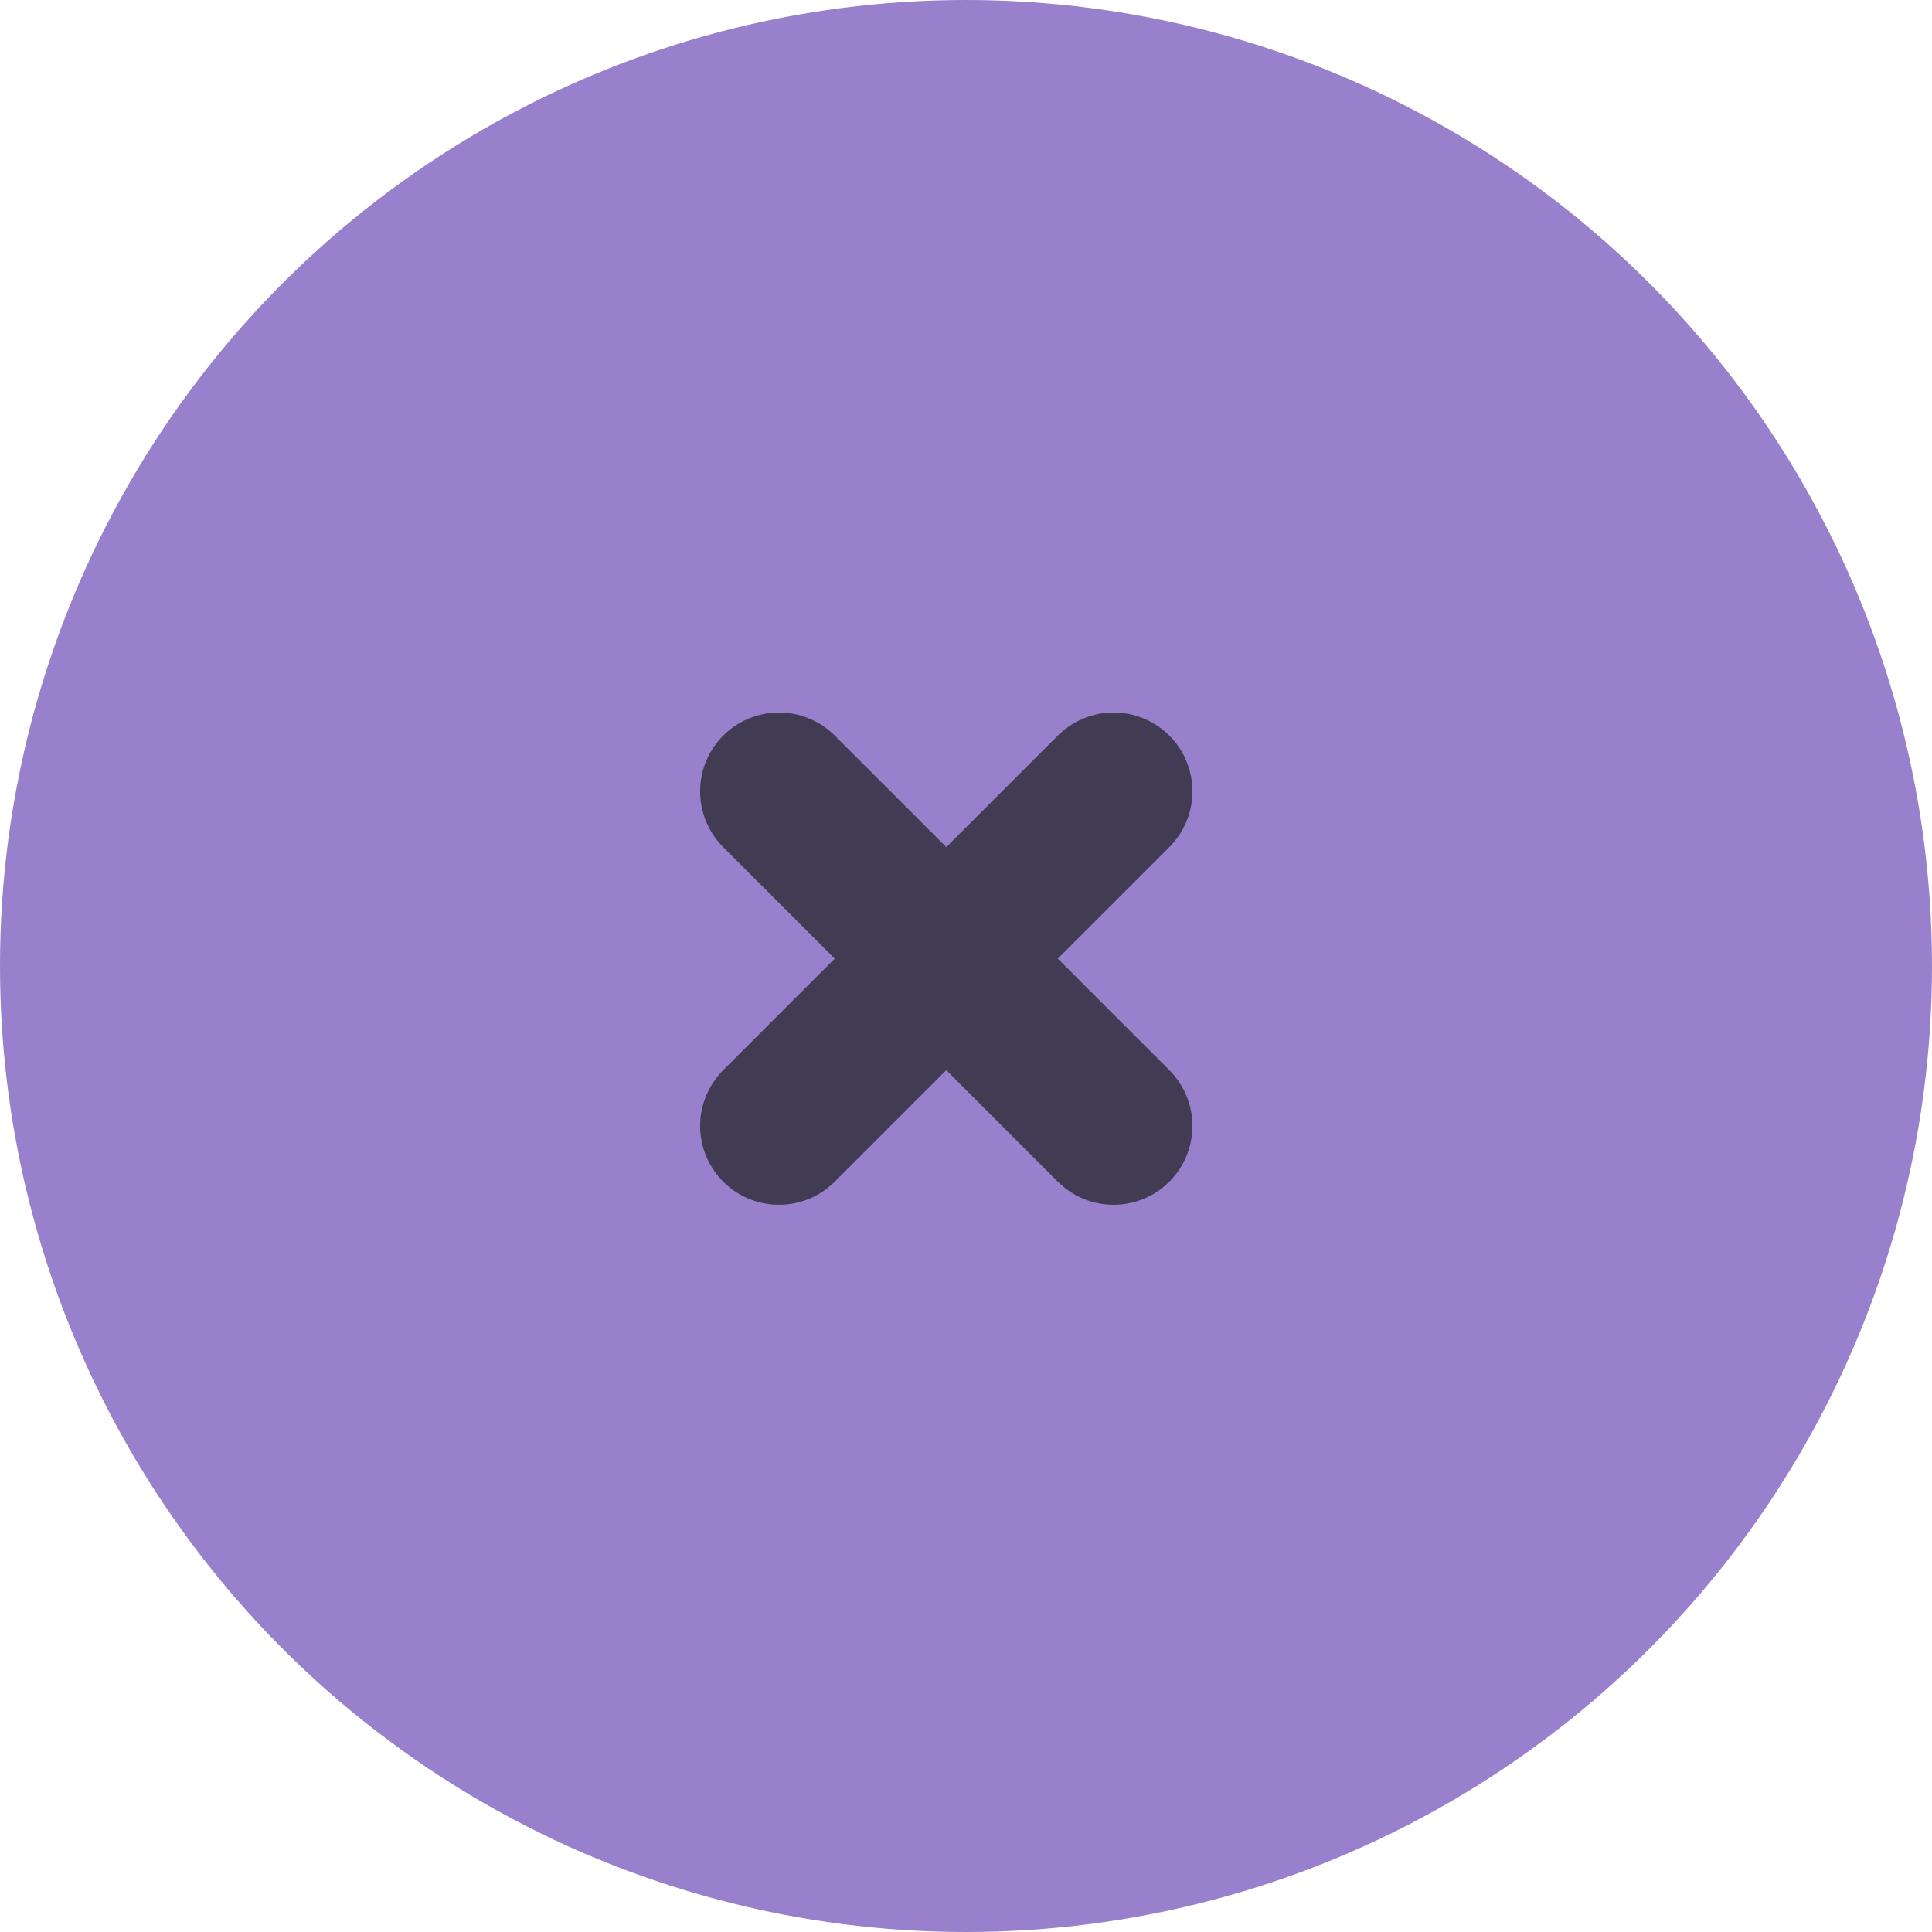 <svg width="49" height="49" viewBox="0 0 49 49" fill="none" xmlns="http://www.w3.org/2000/svg">
<circle cx="24.5" cy="24.5" r="24.5" fill="#9980CC"/>
<line x1="19.757" y1="20.071" x2="28.243" y2="28.556" stroke="#413B53" stroke-width="4" stroke-linecap="round"/>
<line x1="28.243" y1="20.071" x2="19.757" y2="28.556" stroke="#413B53" stroke-width="4" stroke-linecap="round"/>
</svg>
